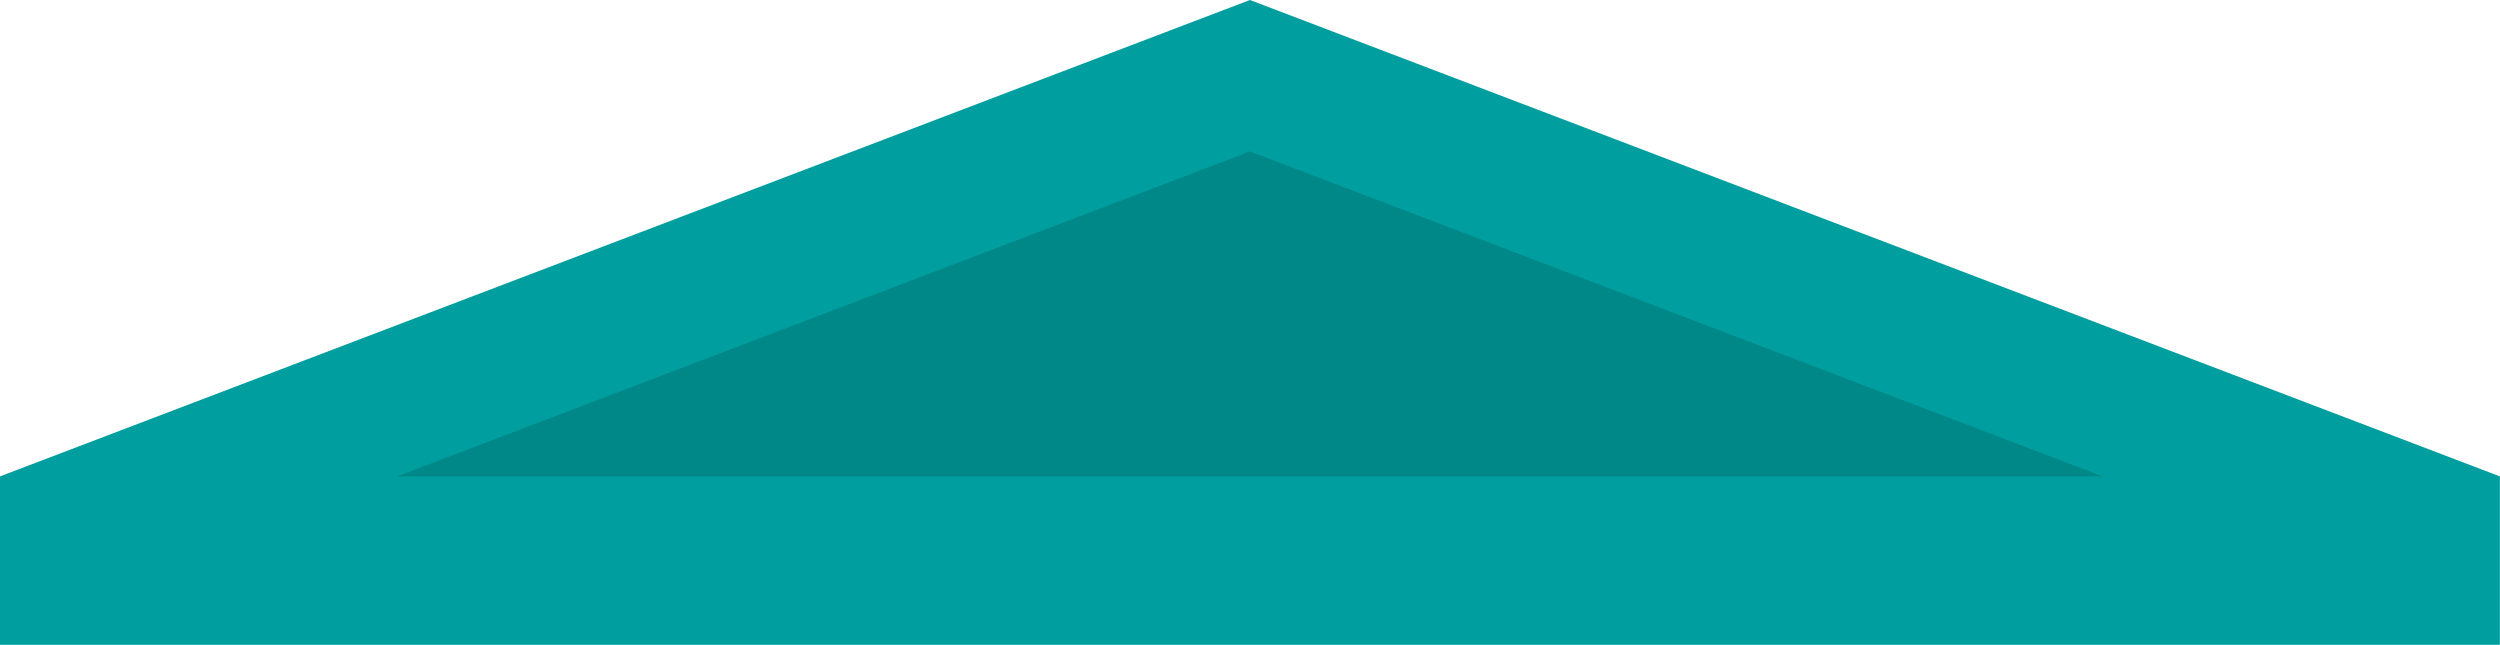 <svg width="1337" height="345" viewBox="0 0 1337 345" fill="none" xmlns="http://www.w3.org/2000/svg">
<path d="M1336.93 254.768L668.466 0L0 254.768V344.828H1336.93V254.768Z" fill="#009E9F"/>
<path d="M1124.48 254.768L668.465 80.978L212.456 254.768H1124.48Z" fill="#008787"/>
</svg>
